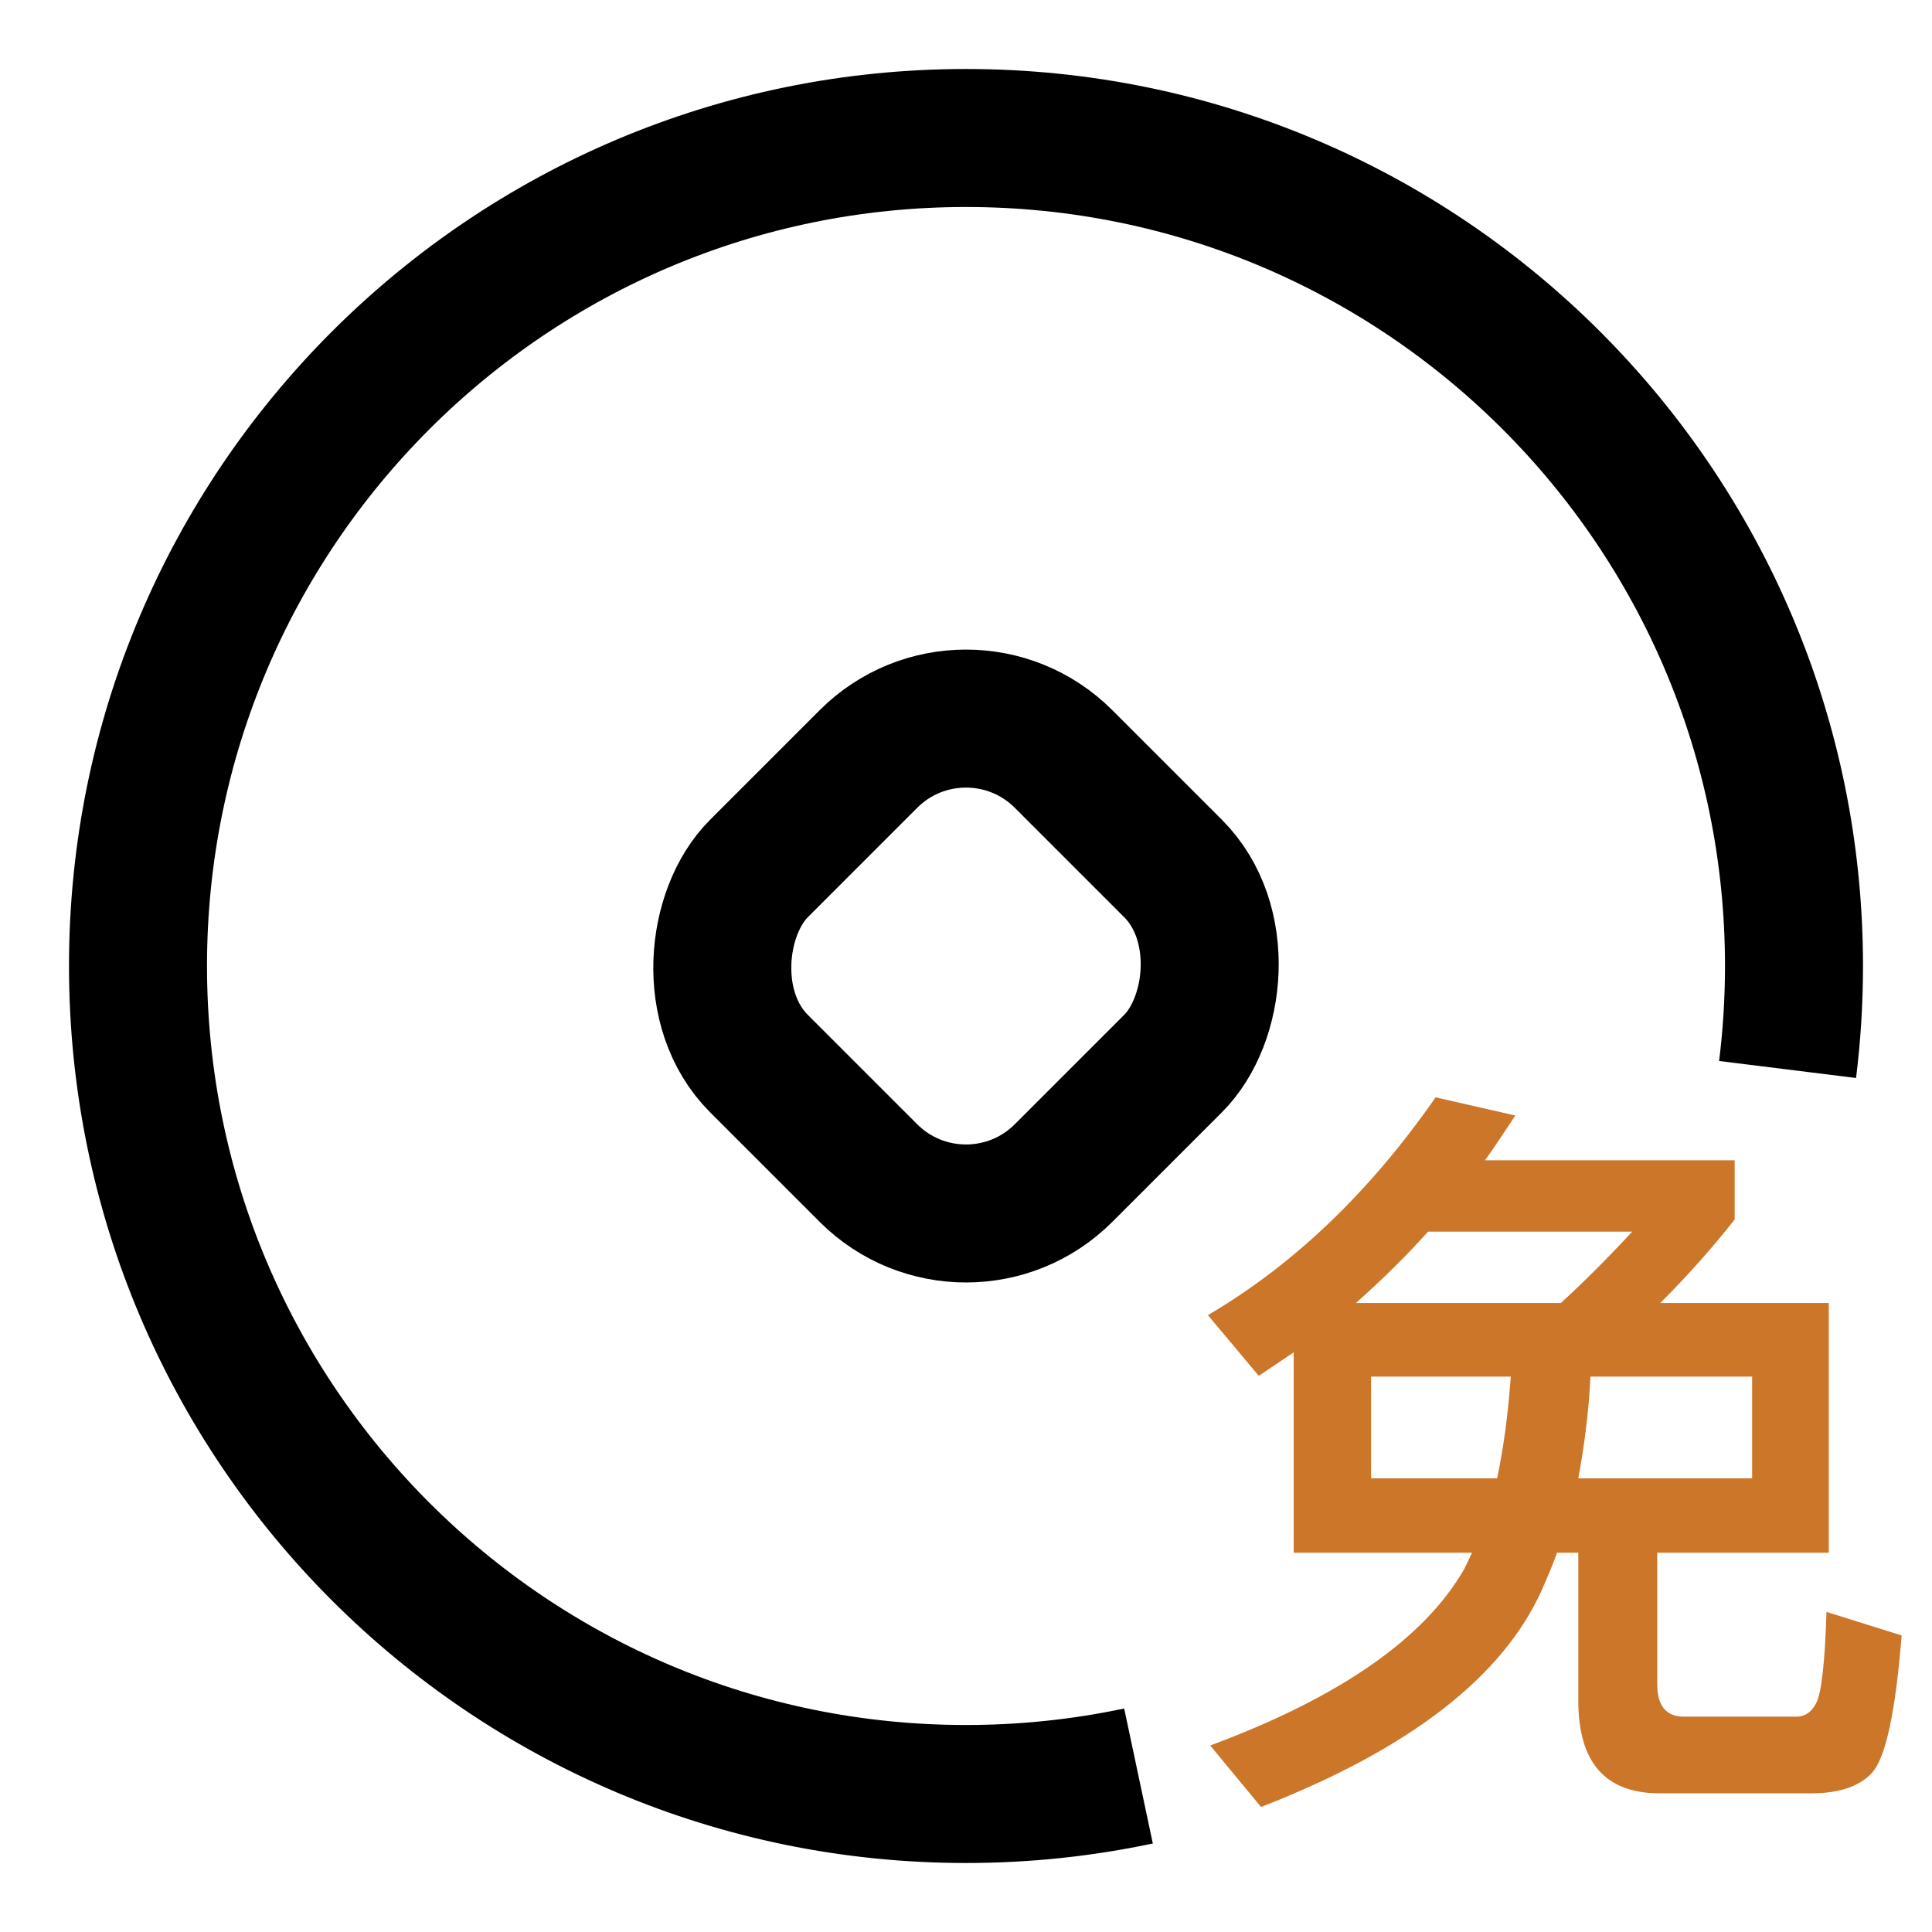 <svg width="28" height="28" viewBox="0 0 28 28" fill="none" xmlns="http://www.w3.org/2000/svg">
<g clip-path="url(#clip0_831_462)">
<path d="M16.5 25.739C15.694 25.91 14.857 26 14 26C7.373 26 2 20.627 2 14C2 7.373 7.373 2 14 2C20.627 2 26 7.373 26 14C26 14.508 25.968 15.009 25.907 15.5" stroke="black" stroke-width="2"/>
<rect x="14" y="9.586" width="6.243" height="6.243" rx="2" transform="rotate(45 14 9.586)" stroke="black" stroke-width="2"/>
<path d="M18.749 19.599L18.243 19.94L17.506 19.06C18.753 18.327 19.853 17.274 20.806 15.903L21.961 16.167C21.734 16.512 21.587 16.728 21.521 16.816H25.14V17.674C24.817 18.085 24.458 18.488 24.062 18.884H26.504V22.503H24.018V24.406C24.018 24.721 24.146 24.879 24.403 24.879H26.031C26.163 24.879 26.262 24.809 26.328 24.67C26.401 24.509 26.449 24.072 26.471 23.361L27.56 23.702C27.472 24.809 27.329 25.473 27.131 25.693C26.948 25.891 26.654 25.99 26.251 25.99H24.051C23.266 25.99 22.874 25.543 22.874 24.648V22.503H22.566C22.522 22.628 22.449 22.807 22.346 23.042C21.781 24.303 20.425 25.352 18.276 26.188L17.539 25.297C19.416 24.6 20.645 23.746 21.224 22.734L21.334 22.503H18.749V19.599ZM22.621 18.884C22.958 18.576 23.303 18.231 23.655 17.85H20.696C20.395 18.187 20.047 18.532 19.651 18.884H22.621ZM25.393 21.425V19.951H23.05C23.028 20.42 22.969 20.912 22.874 21.425H25.393ZM21.697 21.425C21.792 20.978 21.858 20.486 21.895 19.951H19.871V21.425H21.697Z" fill="#CC7629"/>
</g>
<defs>
<clipPath id="clip0_831_462">
<rect width="28" height="28" fill="white"/>
</clipPath>
</defs>
</svg>
